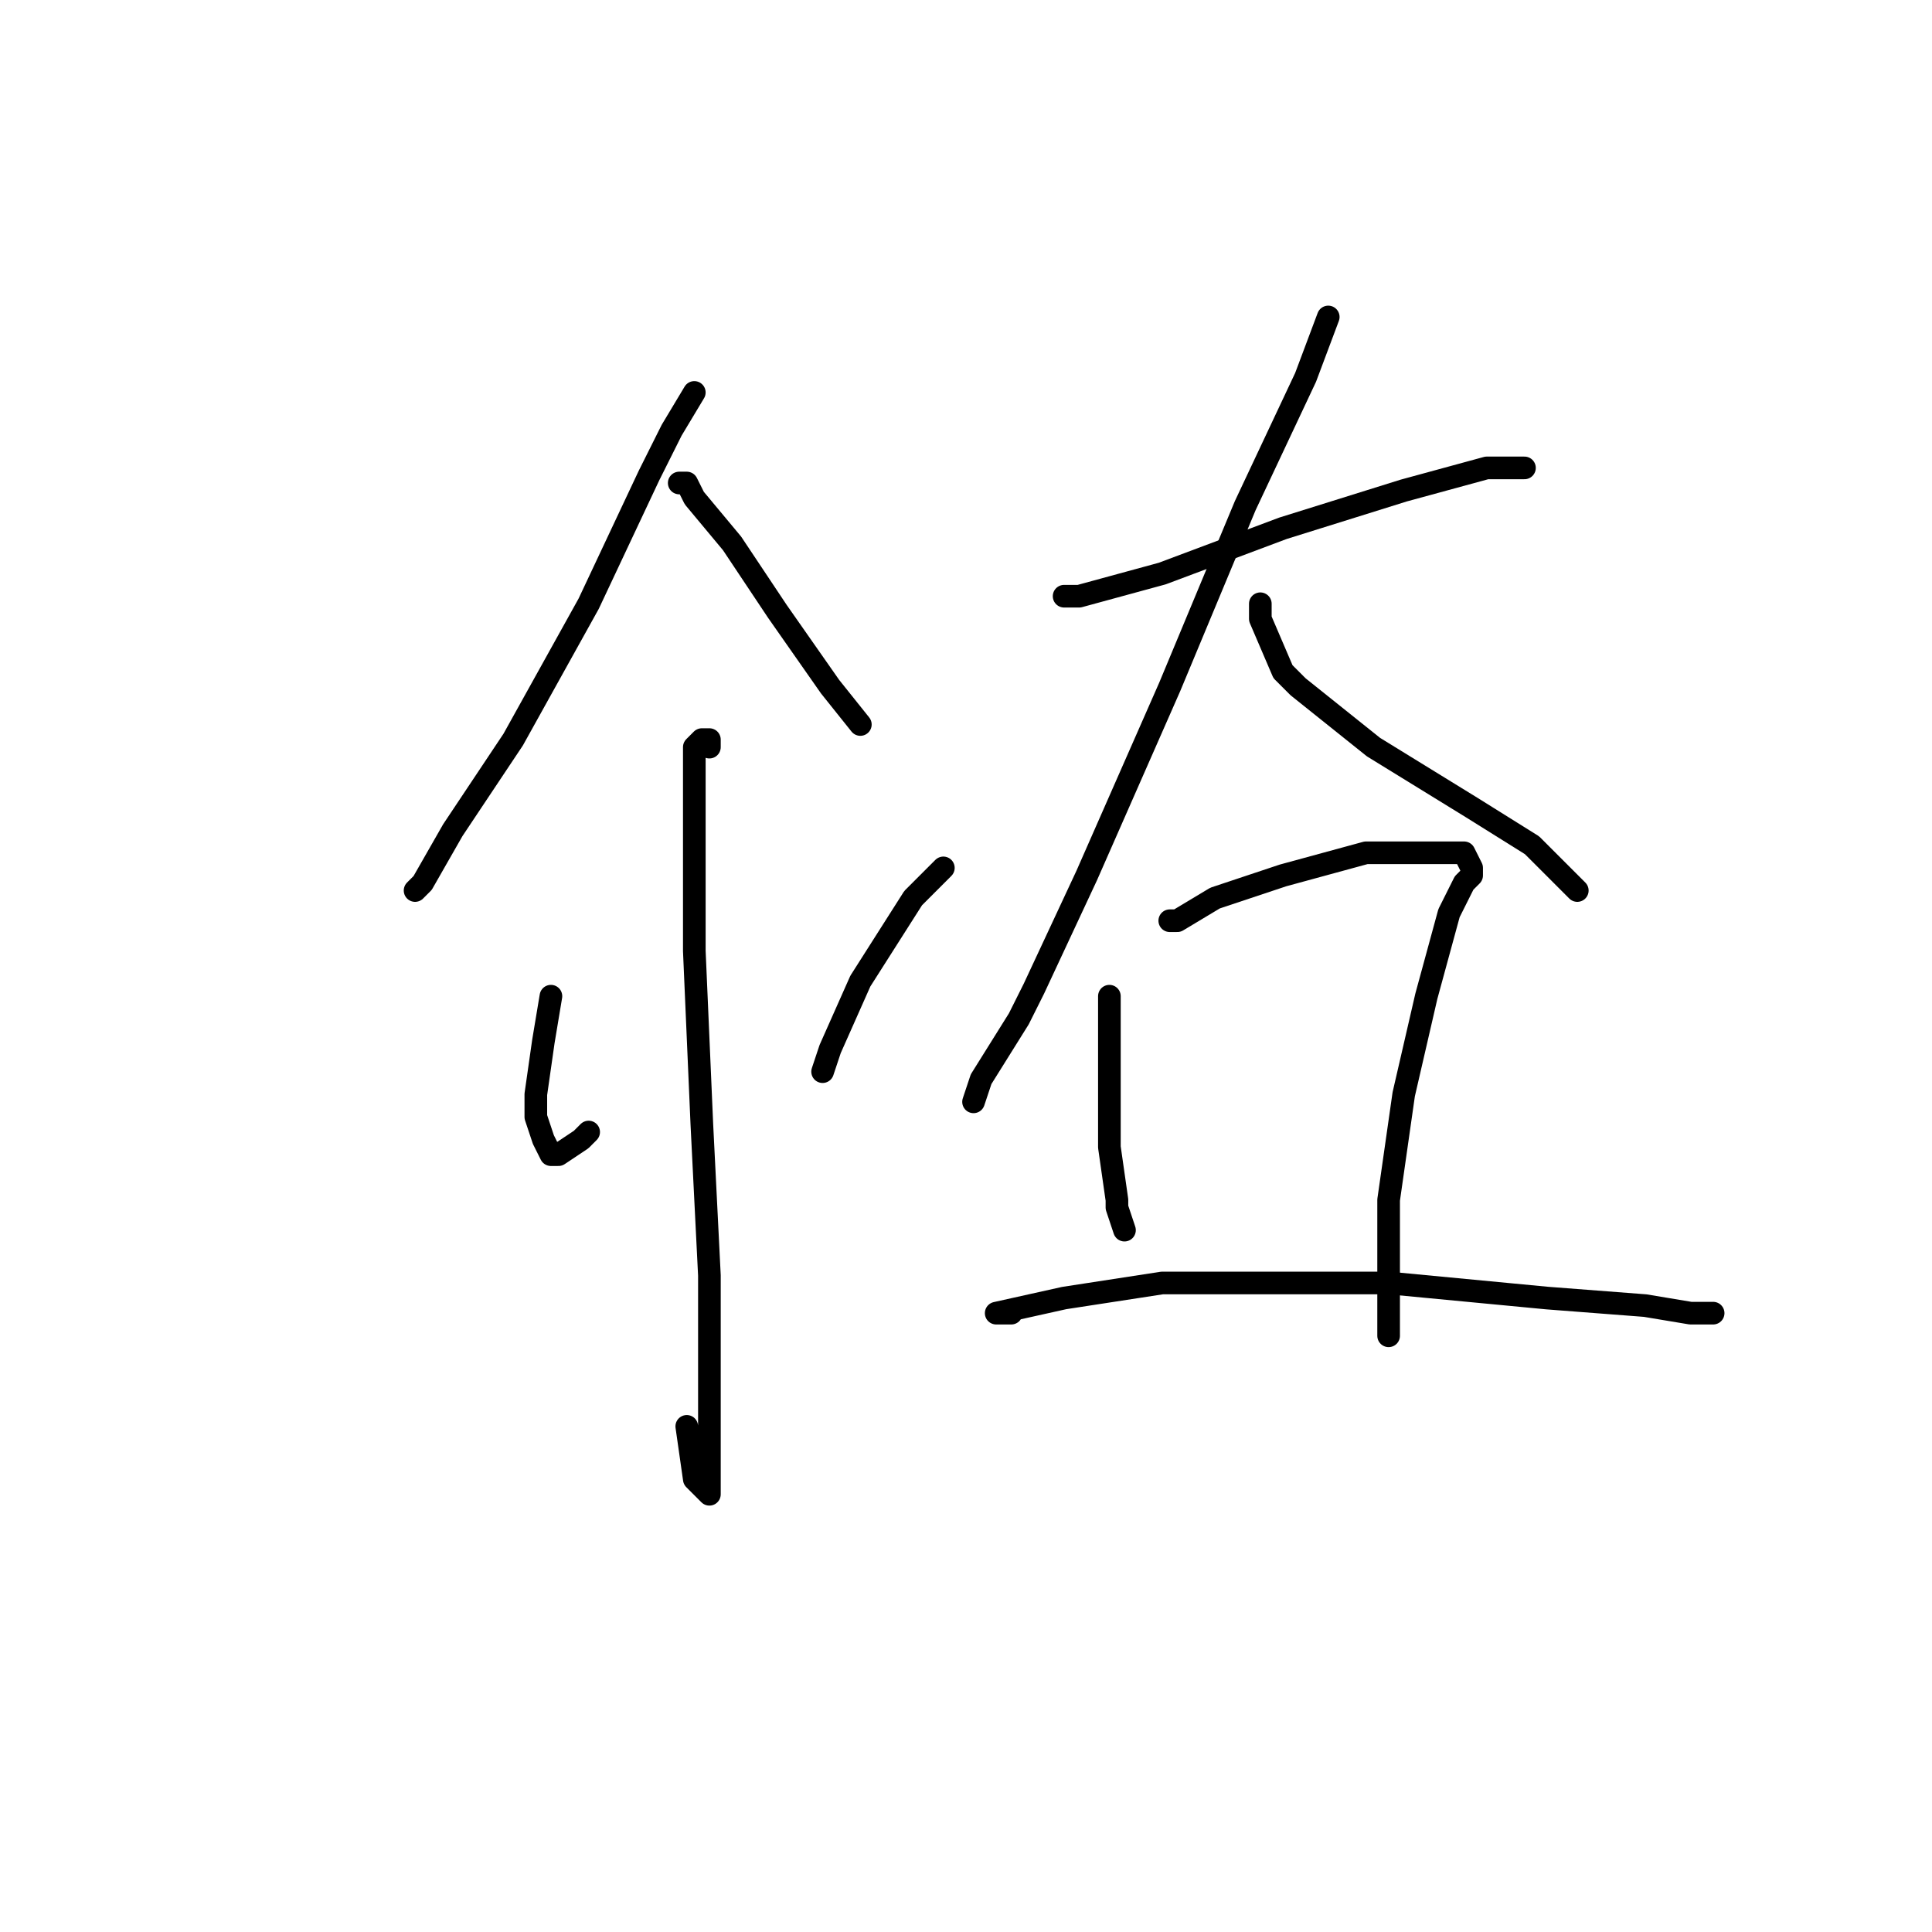 <?xml version="1.0" standalone="no"?>
    <svg width="256" height="256" xmlns="http://www.w3.org/2000/svg" version="1.1">
    <polyline stroke="black" stroke-width="3" stroke-linecap="round" fill="transparent" stroke-linejoin="round" points="92 52 89 57 86 63 78 80 68 98 60 110 56 117 55 118 55 118 " />
        <polyline stroke="black" stroke-width="3" stroke-linecap="round" fill="transparent" stroke-linejoin="round" points="90 64 91 64 92 66 97 72 103 81 110 91 114 96 114 96 " />
        <polyline stroke="black" stroke-width="3" stroke-linecap="round" fill="transparent" stroke-linejoin="round" points="94 99 94 98 93 98 92 99 92 108 92 126 93 149 94 169 94 181 94 194 94 197 94 198 92 196 91 189 91 189 " />
        <polyline stroke="black" stroke-width="3" stroke-linecap="round" fill="transparent" stroke-linejoin="round" points="73 132 72 138 71 145 71 148 72 151 73 153 74 153 77 151 78 150 78 150 " />
        <polyline stroke="black" stroke-width="3" stroke-linecap="round" fill="transparent" stroke-linejoin="round" points="125 115 121 119 114 130 110 139 109 142 109 142 " />
        <polyline stroke="black" stroke-width="3" stroke-linecap="round" fill="transparent" stroke-linejoin="round" points="142 79 141 79 143 79 154 76 170 70 186 65 197 62 202 62 202 62 " />
        <polyline stroke="black" stroke-width="3" stroke-linecap="round" fill="transparent" stroke-linejoin="round" points="176 42 173 50 165 67 155 91 144 116 137 131 135 135 130 143 129 146 129 146 " />
        <polyline stroke="black" stroke-width="3" stroke-linecap="round" fill="transparent" stroke-linejoin="round" points="167 80 167 82 170 89 172 91 182 99 195 107 203 112 205 114 209 118 209 118 " />
        <polyline stroke="black" stroke-width="3" stroke-linecap="round" fill="transparent" stroke-linejoin="round" points="147 132 147 140 147 150 147 152 148 159 148 160 149 163 149 163 " />
        <polyline stroke="black" stroke-width="3" stroke-linecap="round" fill="transparent" stroke-linejoin="round" points="155 122 156 122 161 119 170 116 181 113 190 113 194 113 195 115 195 116 194 117 192 121 189 132 186 145 184 159 184 169 184 176 184 177 184 177 " />
        <polyline stroke="black" stroke-width="3" stroke-linecap="round" fill="transparent" stroke-linejoin="round" points="134 174 132 174 141 172 154 170 160 170 184 170 205 172 218 173 224 174 227 174 227 174 " />
        </svg>